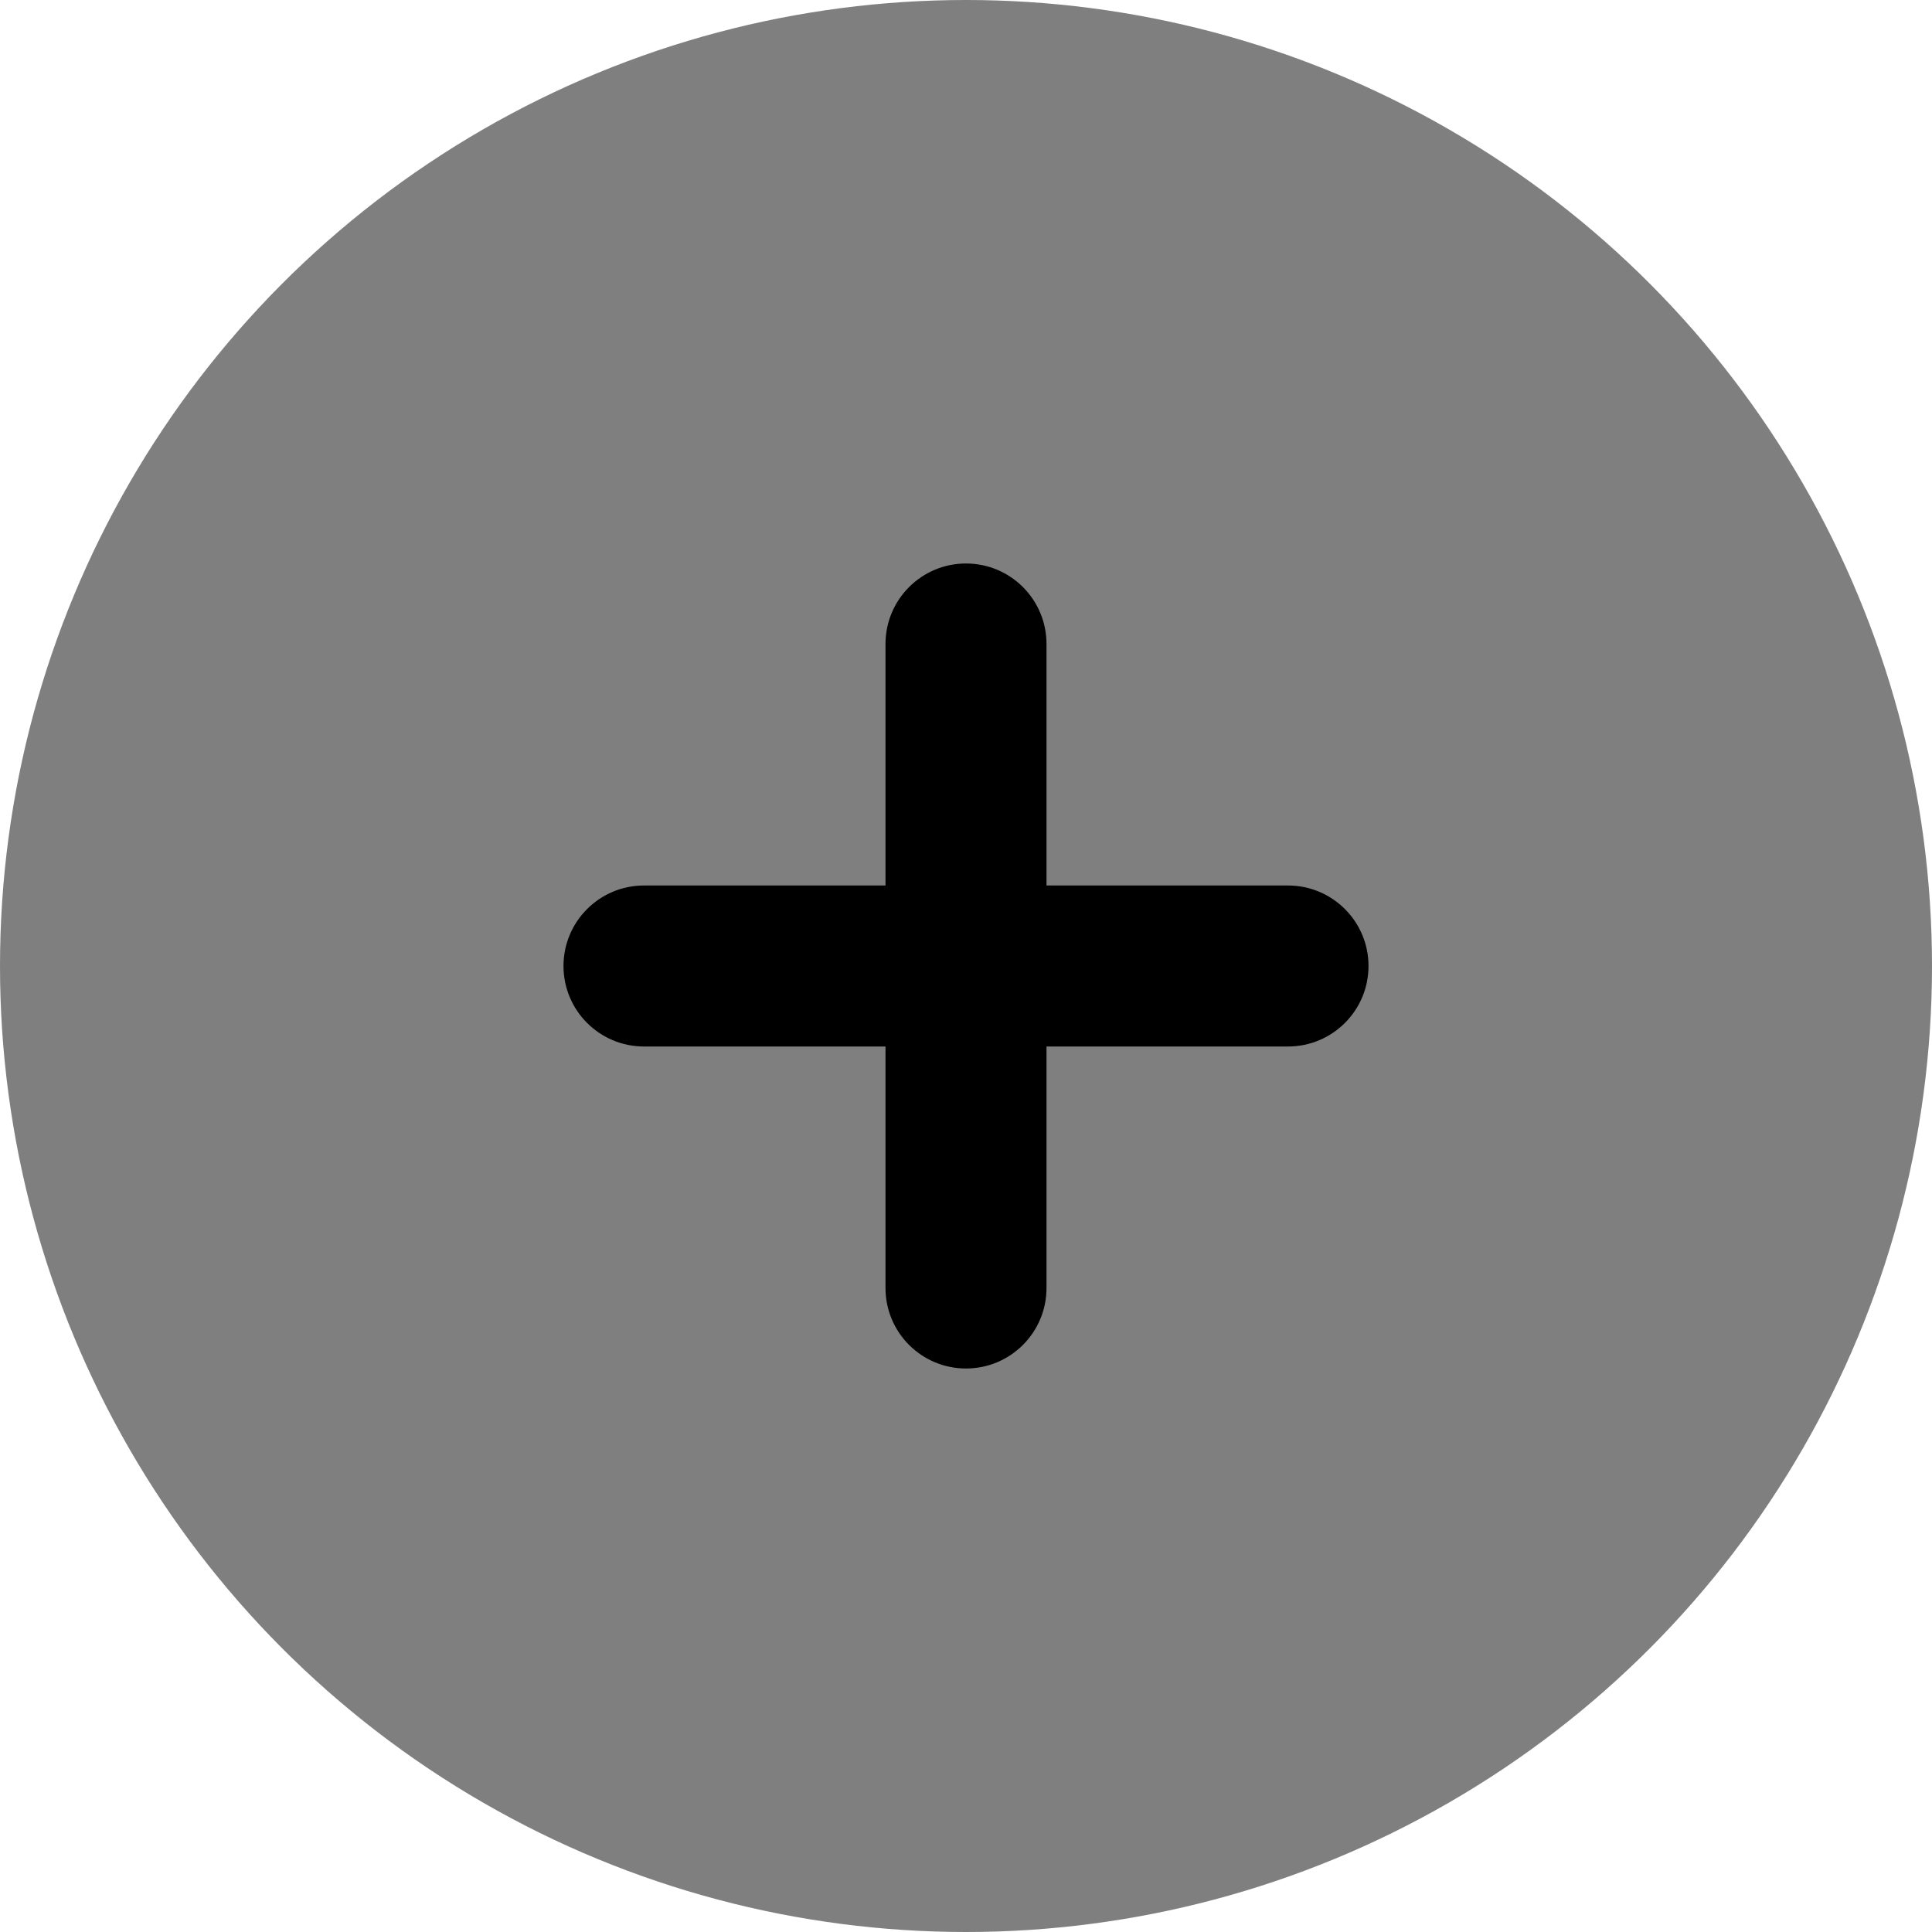<svg id="Layer_1" viewBox="0 0 24 24" xmlns="http://www.w3.org/2000/svg" data-name="Layer 1"><circle cx="12" cy="12" opacity=".5" r="12"/><path d="m16 13h-3v3c0 .553-.448 1-1 1s-1-.447-1-1v-3h-3c-.552 0-1-.447-1-1s.448-1 1-1h3v-3c0-.553.448-1 1-1s1 .447 1 1v3h3c.552 0 1 .447 1 1s-.448 1-1 1z"/></svg>